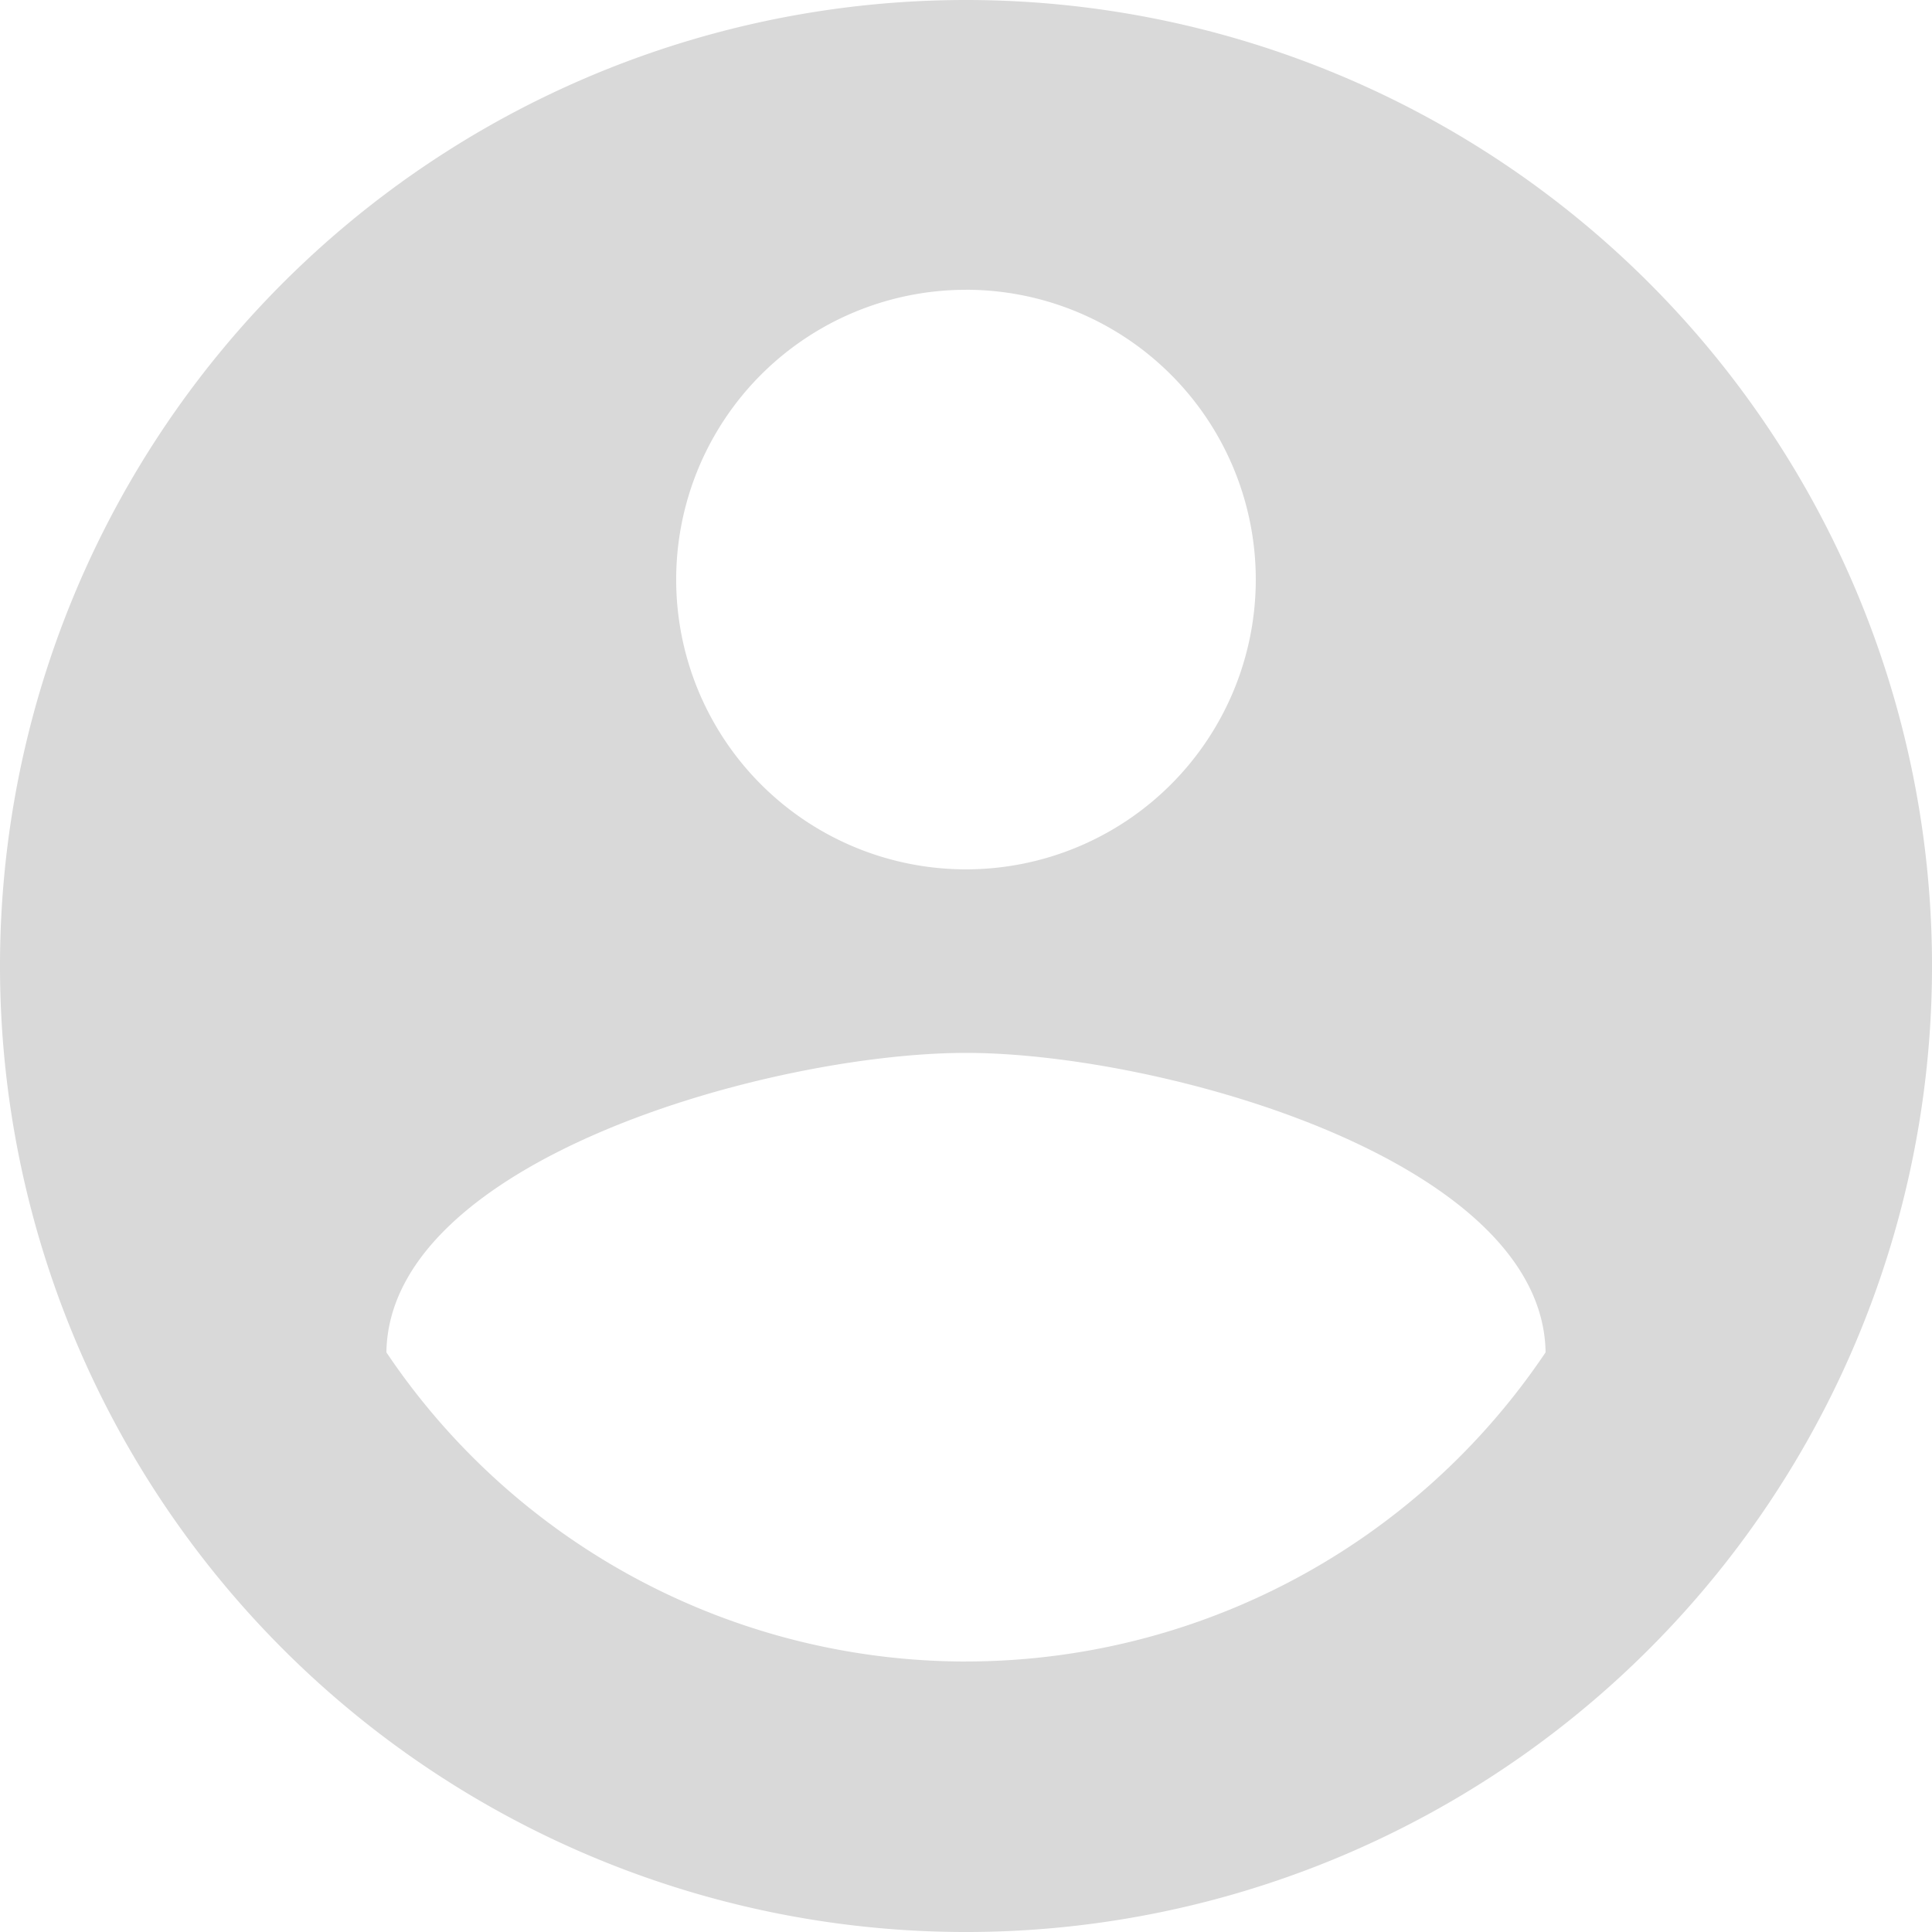 <svg xmlns="http://www.w3.org/2000/svg" width="138.861" height="138.861" viewBox="0 0 138.861 138.861">
    <path id="prefix__account-circle" d="M71.431 121.421A50.211 50.211 0 0 1 29.772 99.2c.208-13.886 27.772-21.524 41.658-21.524s41.45 7.637 41.658 21.524a50.211 50.211 0 0 1-41.658 22.218m0-98.592A20.829 20.829 0 1 1 50.6 43.658a20.829 20.829 0 0 1 20.831-20.829m0-20.829a69.431 69.431 0 1 0 69.431 69.431A69.431 69.431 0 0 0 71.431 2z" transform="translate(-2 -2)" style="fill:#D9D9D9"/>
</svg>
